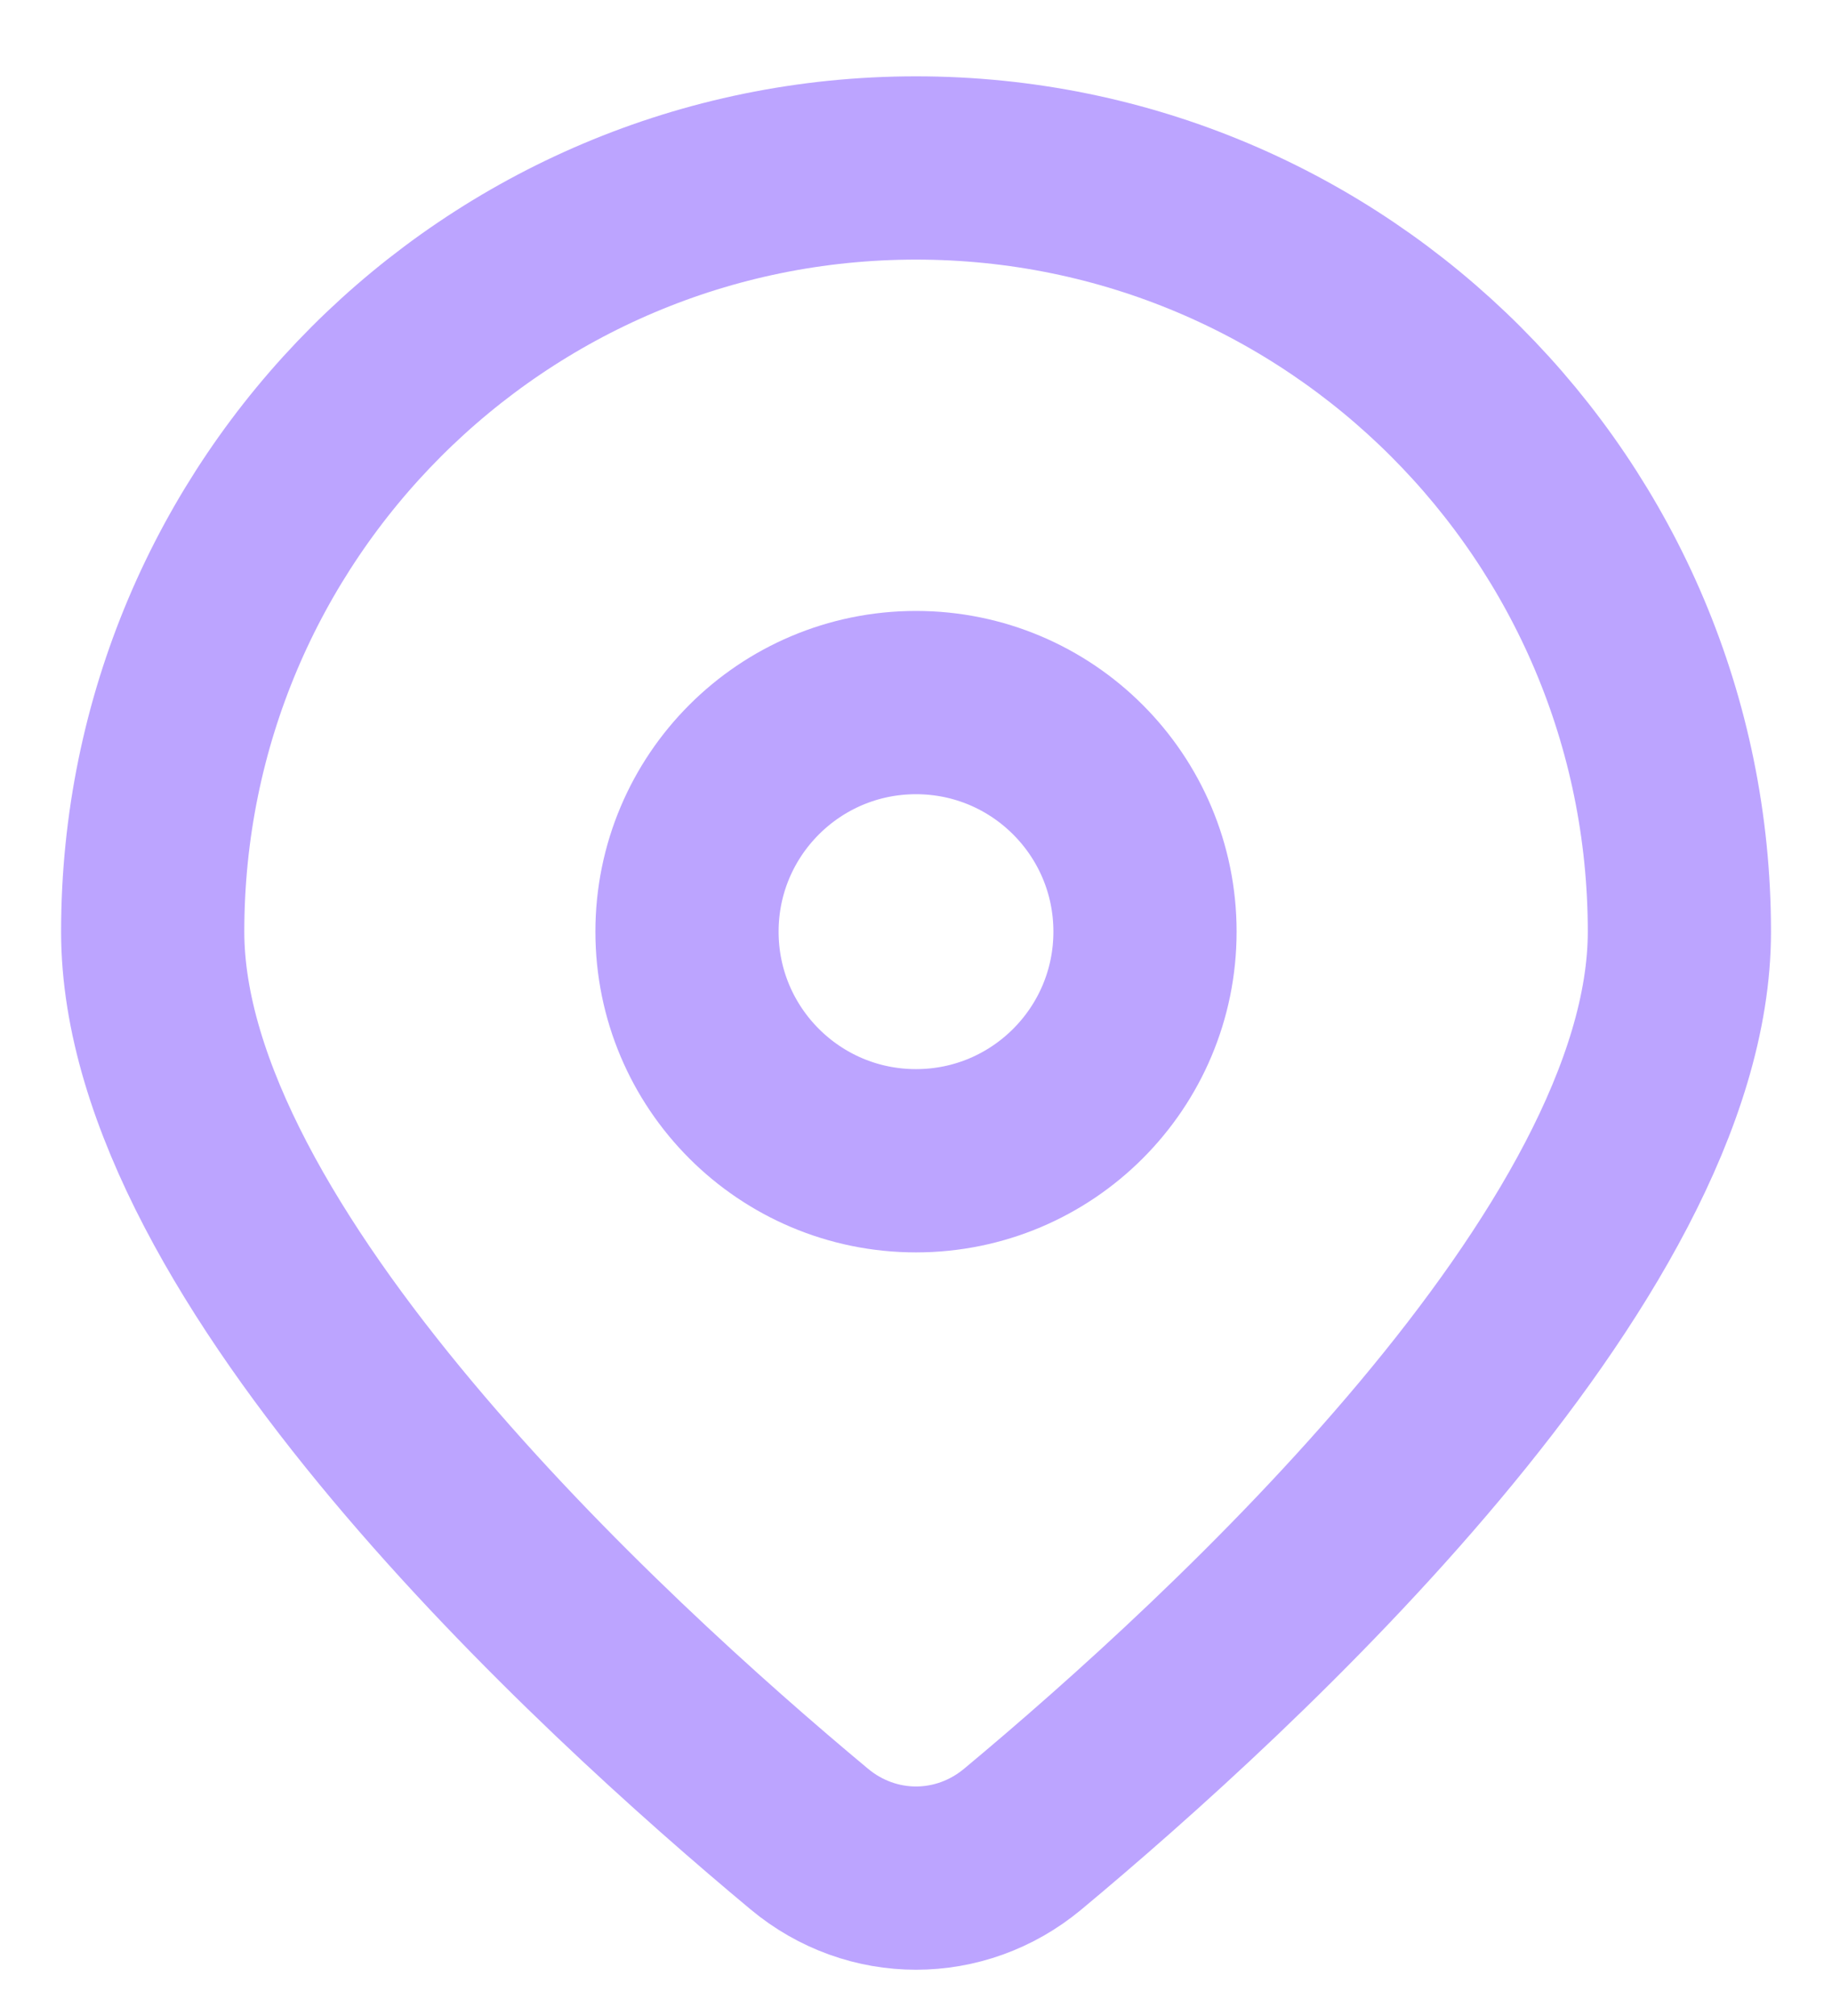<svg width="20" height="22" viewBox="0 0 20 22" fill="none" xmlns="http://www.w3.org/2000/svg">
<path d="M18.334 10.167C18.334 13.687 13.457 18.161 11.165 20.07C10.483 20.637 9.517 20.637 8.836 20.07C6.543 18.161 1.667 13.687 1.667 10.167C1.667 5.564 5.398 1.833 10 1.833C14.603 1.833 18.334 5.564 18.334 10.167Z" stroke="#BCA4FF" stroke-width="2"/>
<ellipse cx="10" cy="10.167" rx="2.5" ry="2.5" stroke="#BCA4FF" stroke-width="2"/>
</svg>
